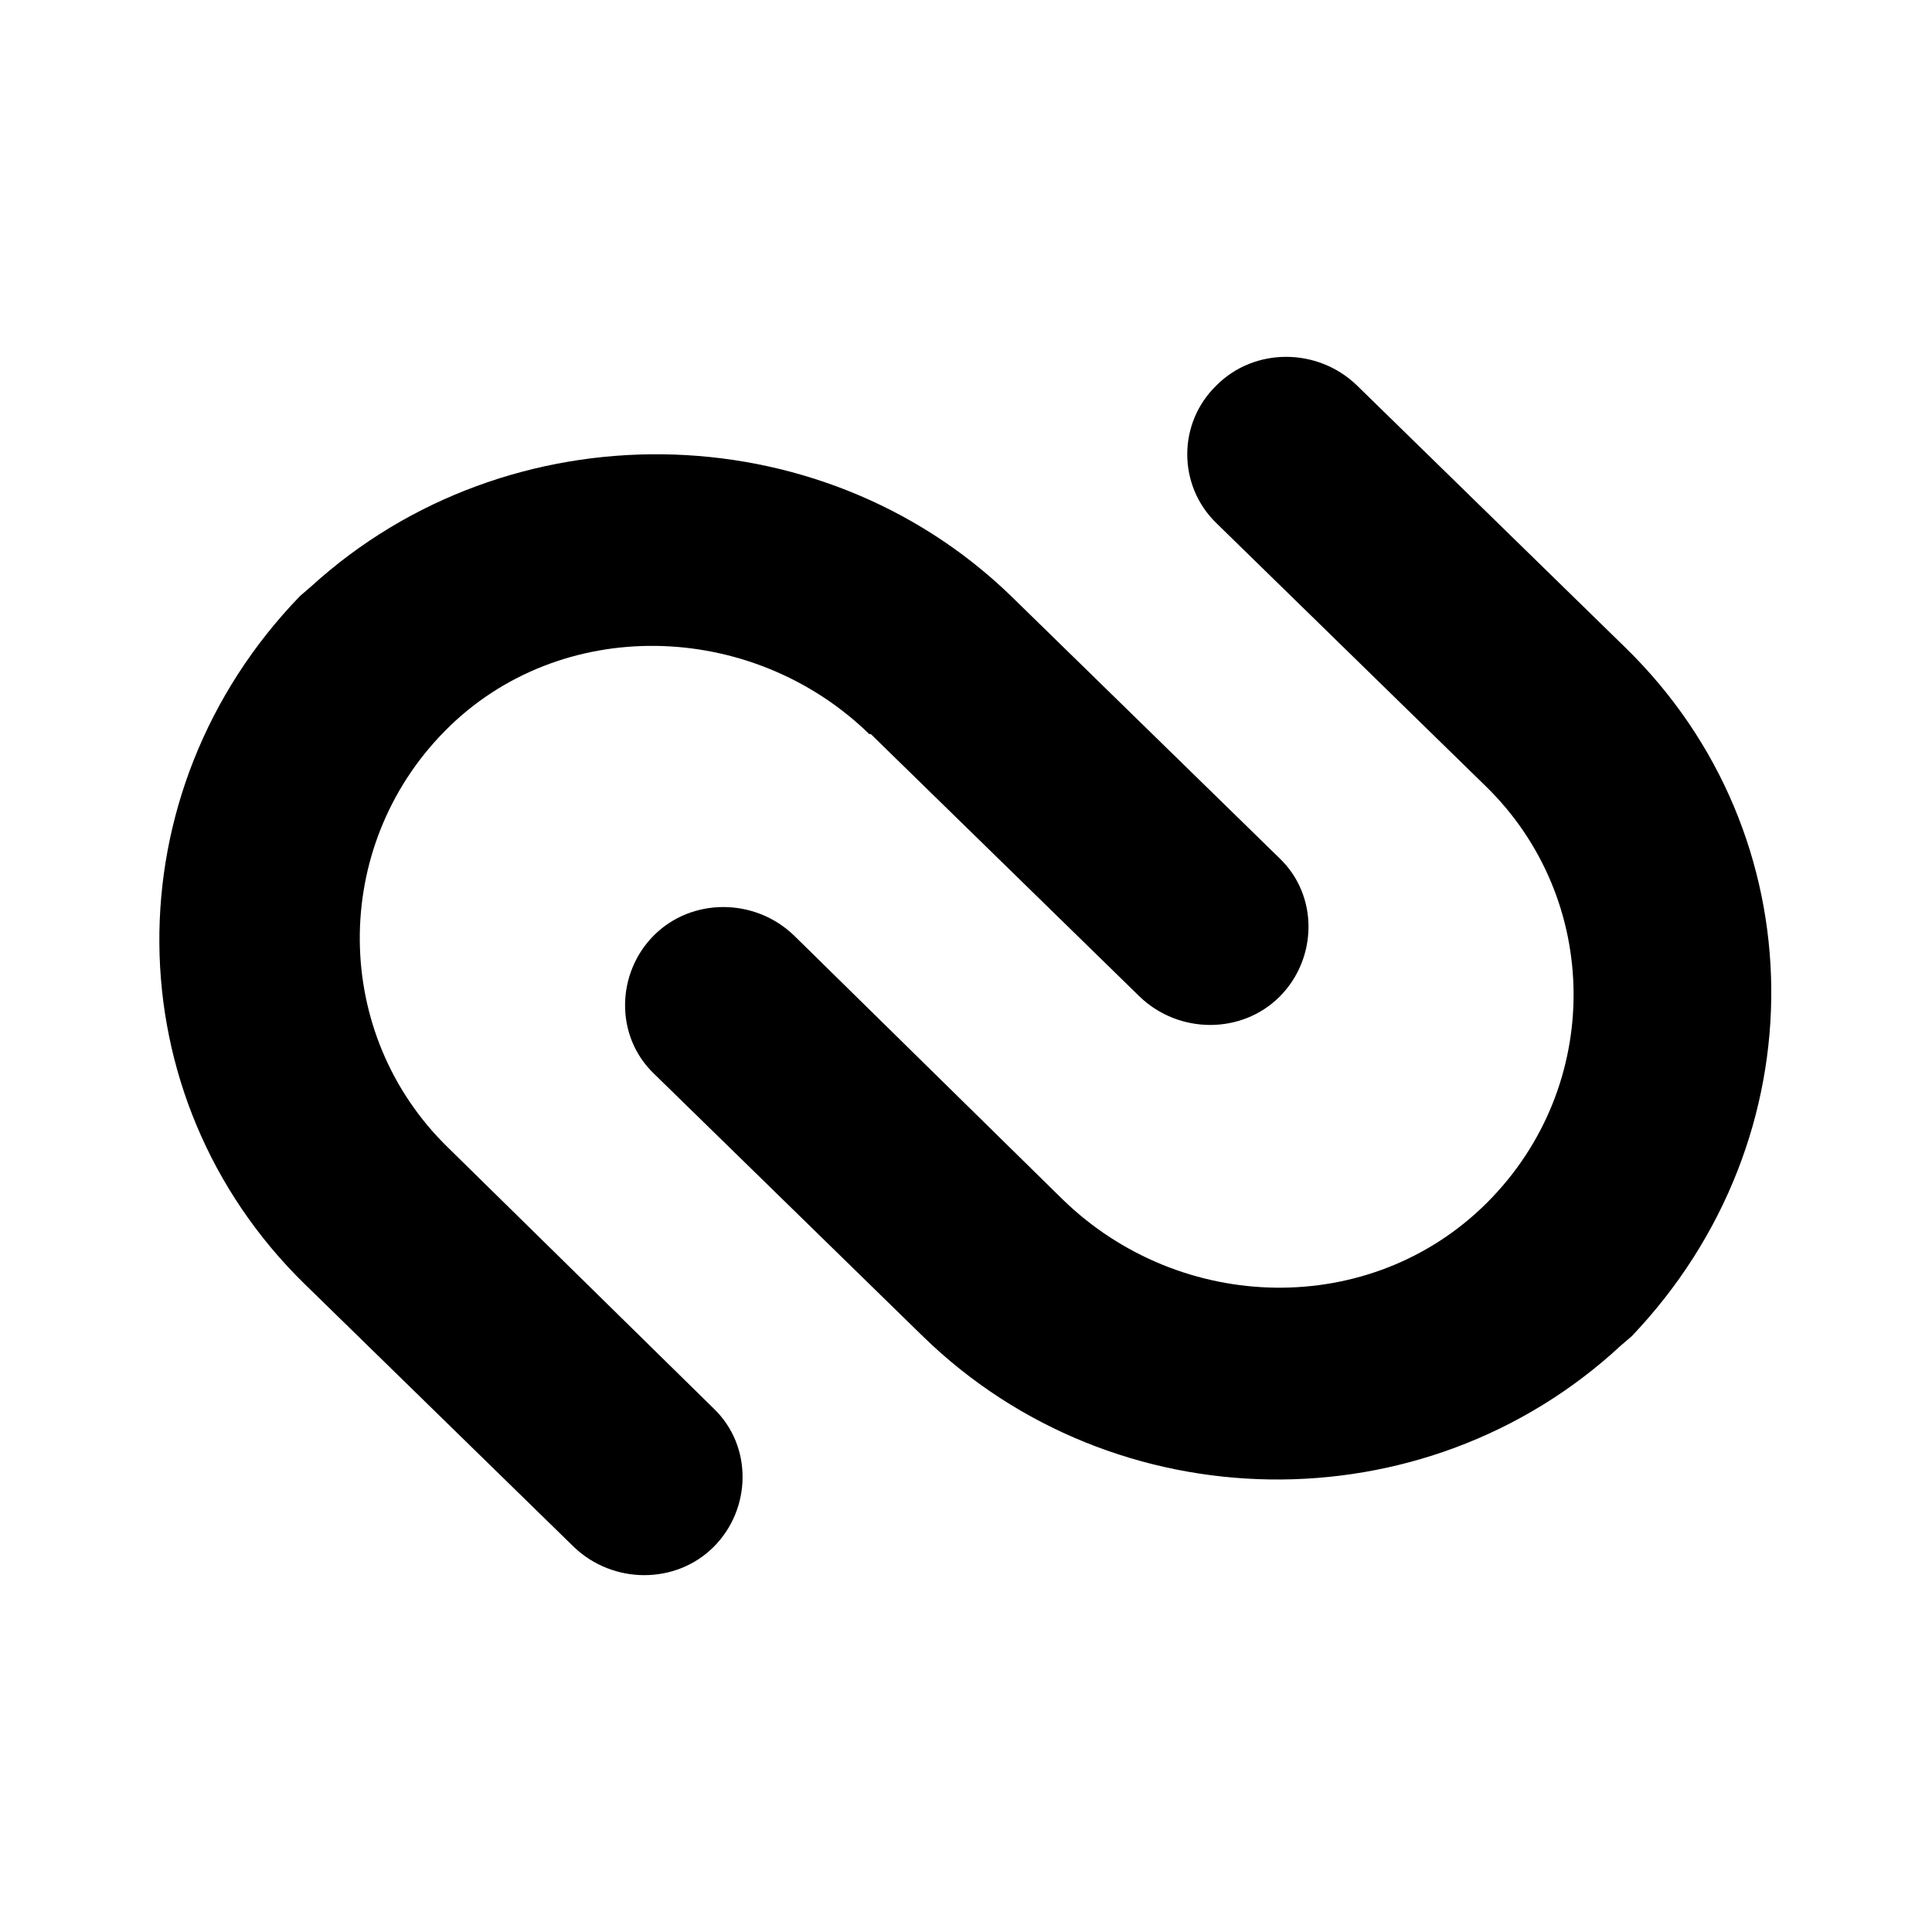 <?xml version="1.0" encoding="UTF-8" standalone="no"?>
<svg
   width="24"
   height="24"
   viewBox="0 0 1.229 1.229"
   preserveAspectRatio="xMidYMid"
   version="1.1"
   id="svg6"
   sodipodi:docname="authy.svg"
   inkscape:version="1.1.1 (3bf5ae0d25, 2021-09-20)"
   xmlns:inkscape="http://www.inkscape.org/namespaces/inkscape"
   xmlns:sodipodi="http://sodipodi.sourceforge.net/DTD/sodipodi-0.dtd"
   xmlns="http://www.w3.org/2000/svg"
   xmlns:svg="http://www.w3.org/2000/svg">
  <defs
     id="defs10" />
  <sodipodi:namedview
     id="namedview8"
     pagecolor="#ffffff"
     bordercolor="#666666"
     borderopacity="1.0"
     inkscape:pageshadow="2"
     inkscape:pageopacity="0.0"
     inkscape:pagecheckerboard="0"
     showgrid="false"
     inkscape:zoom="9.1039998"
     inkscape:cx="20.046134"
     inkscape:cy="36.522408"
     inkscape:window-width="1920"
     inkscape:window-height="1009"
     inkscape:window-x="-8"
     inkscape:window-y="-8"
     inkscape:window-maximized="1"
     inkscape:current-layer="svg6" />
  <path
     d="m 0.554,0.467 0.171,0.167 c 0.025,0.024 0.065,0.024 0.089,0 0.024,-0.024 0.025,-0.064 0,-0.088 L 0.643,0.379 C 0.521,0.261 0.323,0.259 0.198,0.373 l -0.007,0.006 c -0.121,0.125 -0.119,0.319 0.003,0.438 l 0.171,0.167 c 0.025,0.024 0.065,0.024 0.089,0 0.024,-0.024 0.025,-0.064 0,-0.088 L 0.285,0.73 c -0.074,-0.072 -0.075,-0.191 -0.002,-0.265 0.073,-0.074 0.195,-0.071 0.27,0.002 z M 0.774,0.245 c -0.025,0.024 -0.025,0.064 0,0.088 l 0.171,0.167 c 0.074,0.072 0.075,0.191 0.001,0.265 -0.074,0.074 -0.195,0.071 -0.27,-0.002 L 0.505,0.595 c -0.025,-0.024 -0.065,-0.024 -0.089,0 -0.024,0.024 -0.025,0.064 0,0.088 l 0.171,0.167 c 0.122,0.119 0.319,0.122 0.444,0.006 l 0.007,-0.006 C 1.158,0.724 1.156,0.531 1.034,0.412 L 0.863,0.245 c -0.025,-0.024 -0.065,-0.024 -0.089,0 z"
     fill="#ffffff"
     id="path4"
     style="fill:#000000;fill-opacity:1;stroke-width:0.43" />
</svg>
